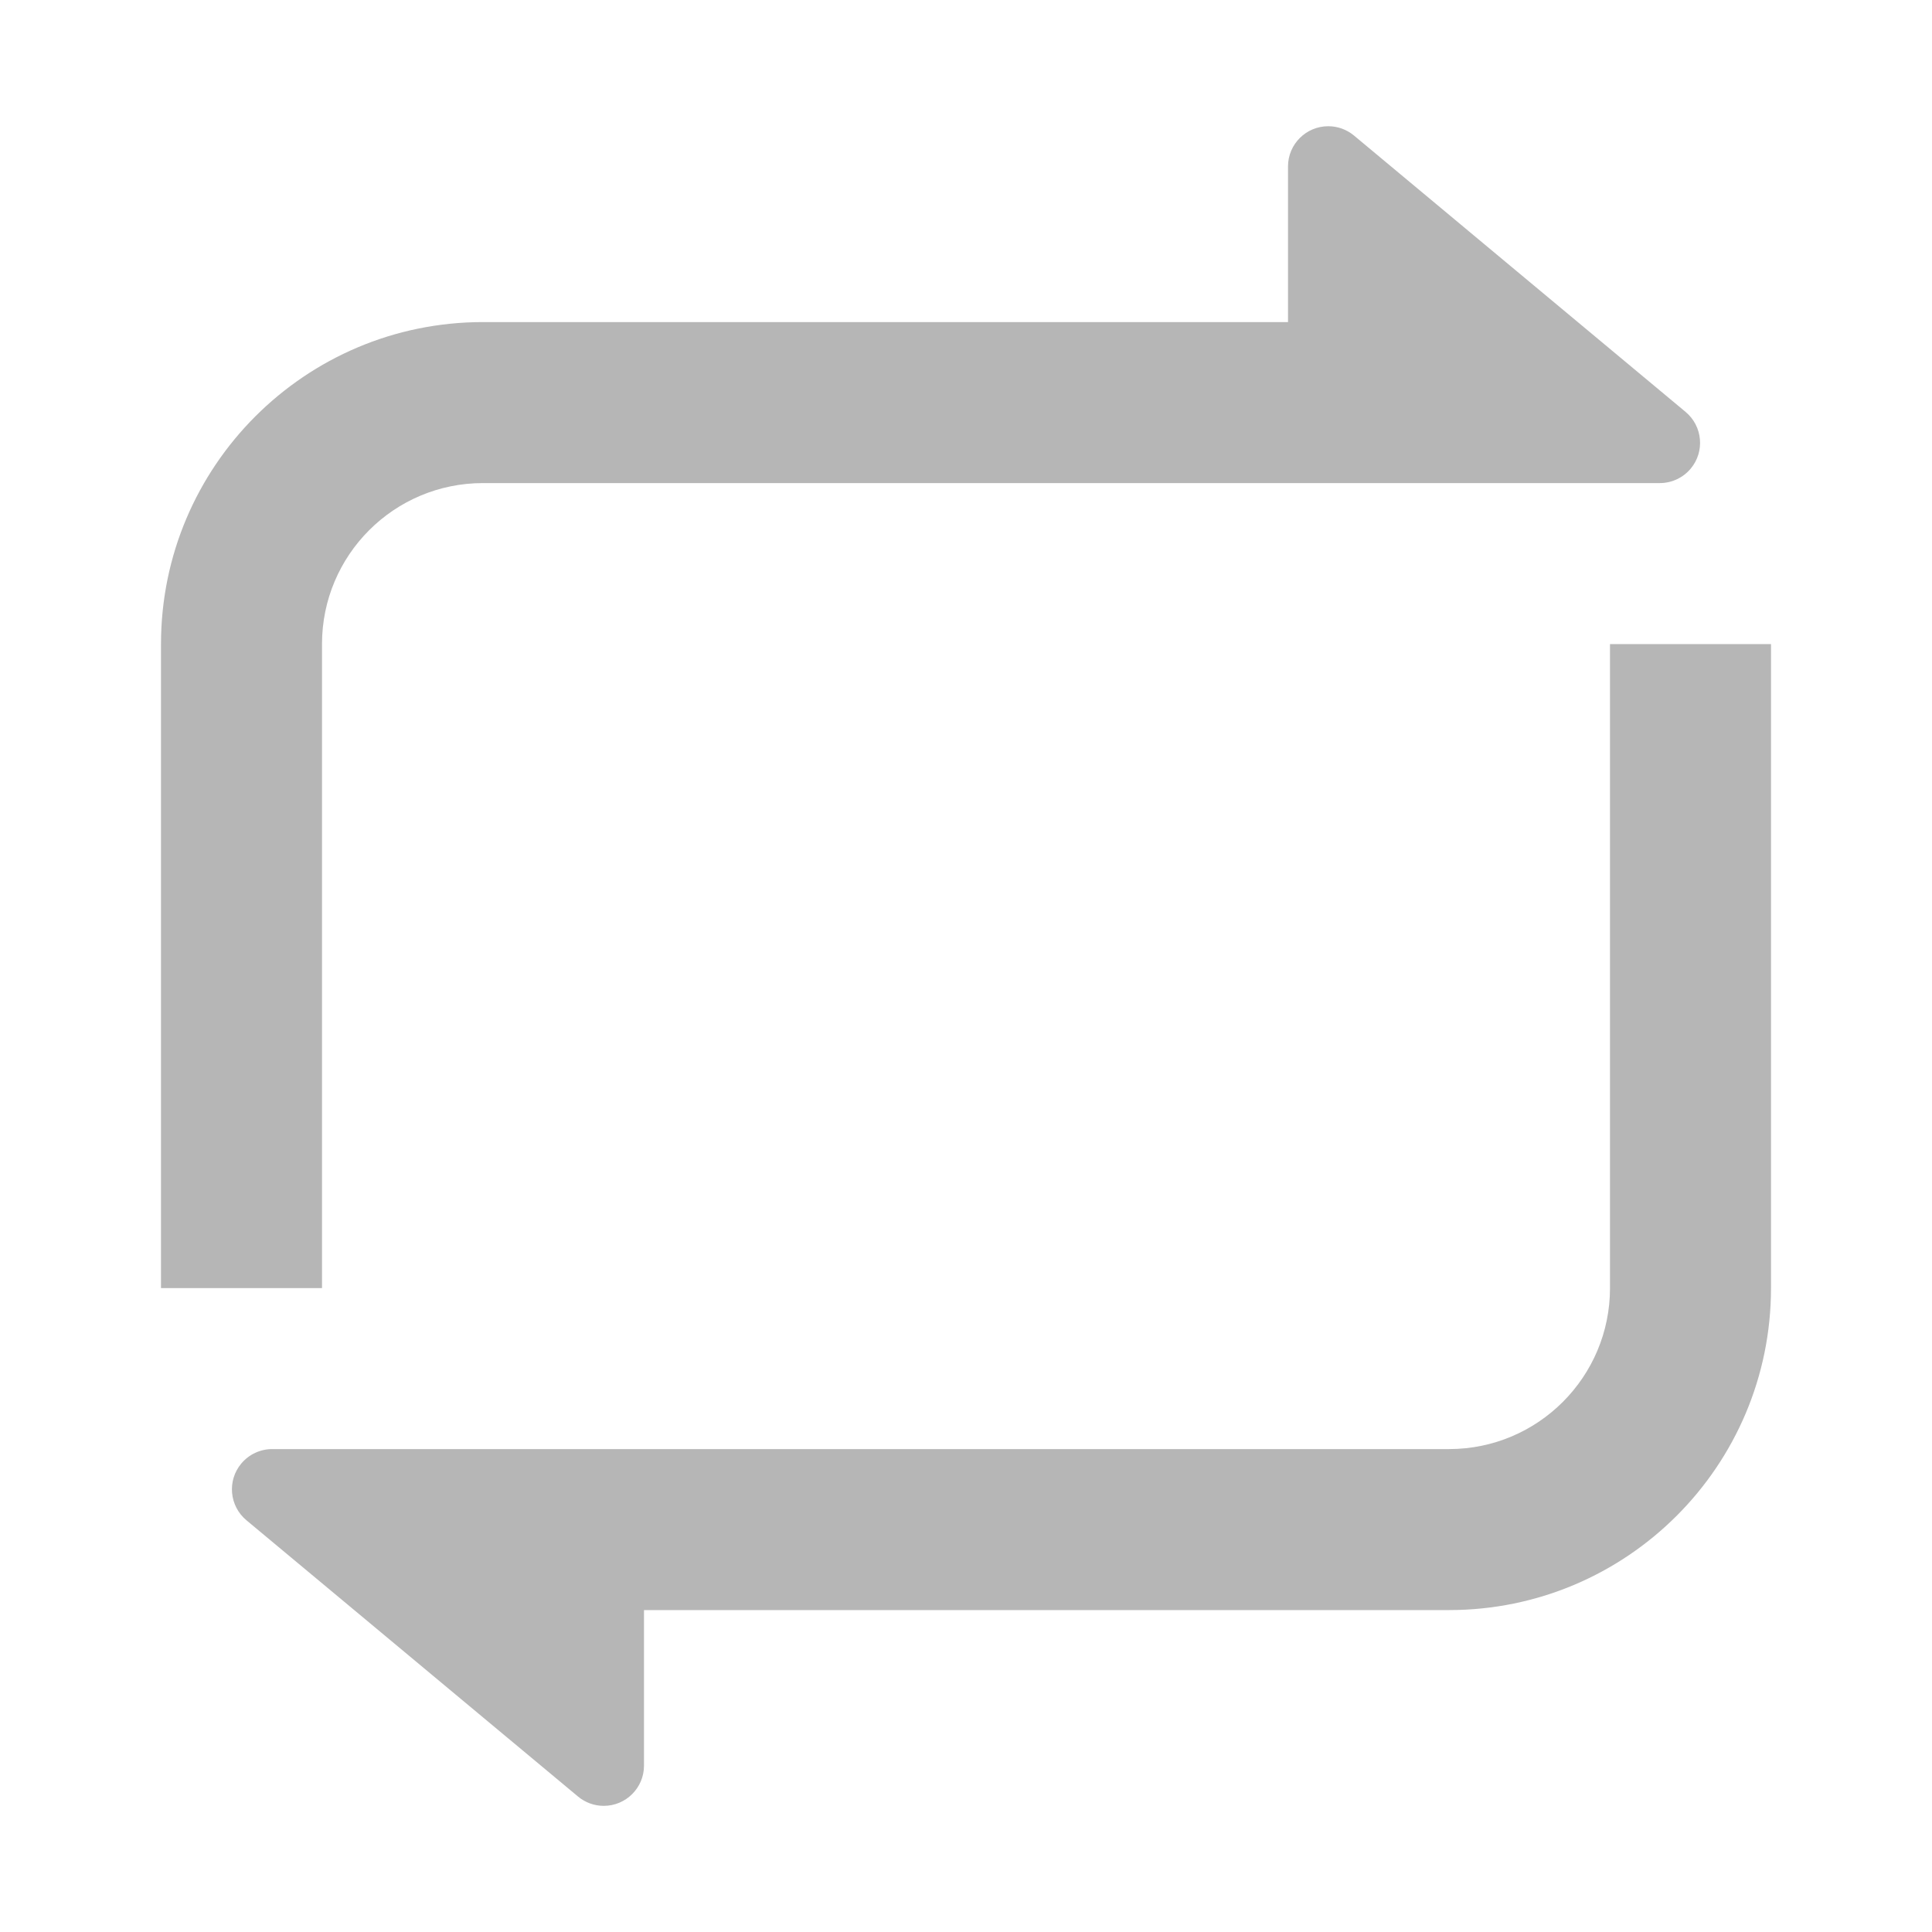 <svg xmlns="http://www.w3.org/2000/svg" width="24" height="24" viewBox="0 0 24 24" fill="none">
  <path d="M8 20.001V21.933C8 22.209 7.776 22.433 7.5 22.433C7.383 22.433 7.27 22.392 7.18 22.317L3.061 18.885C2.849 18.708 2.82 18.393 2.997 18.181C3.092 18.067 3.233 18.001 3.381 18.001H18C19.105 18.001 20 17.105 20 16.001V8.001H22V16.001C22 18.21 20.209 20.001 18 20.001H8ZM16 4.001V2.068C16 1.792 16.224 1.568 16.5 1.568C16.617 1.568 16.73 1.609 16.82 1.684L20.939 5.117C21.151 5.294 21.18 5.609 21.003 5.821C20.908 5.935 20.767 6.001 20.619 6.001L6 6.001C4.895 6.001 4 6.896 4 8.001V16.001H2V8.001C2 5.792 3.791 4.001 6 4.001H16Z" fill="#B6B6B6"/>
</svg>